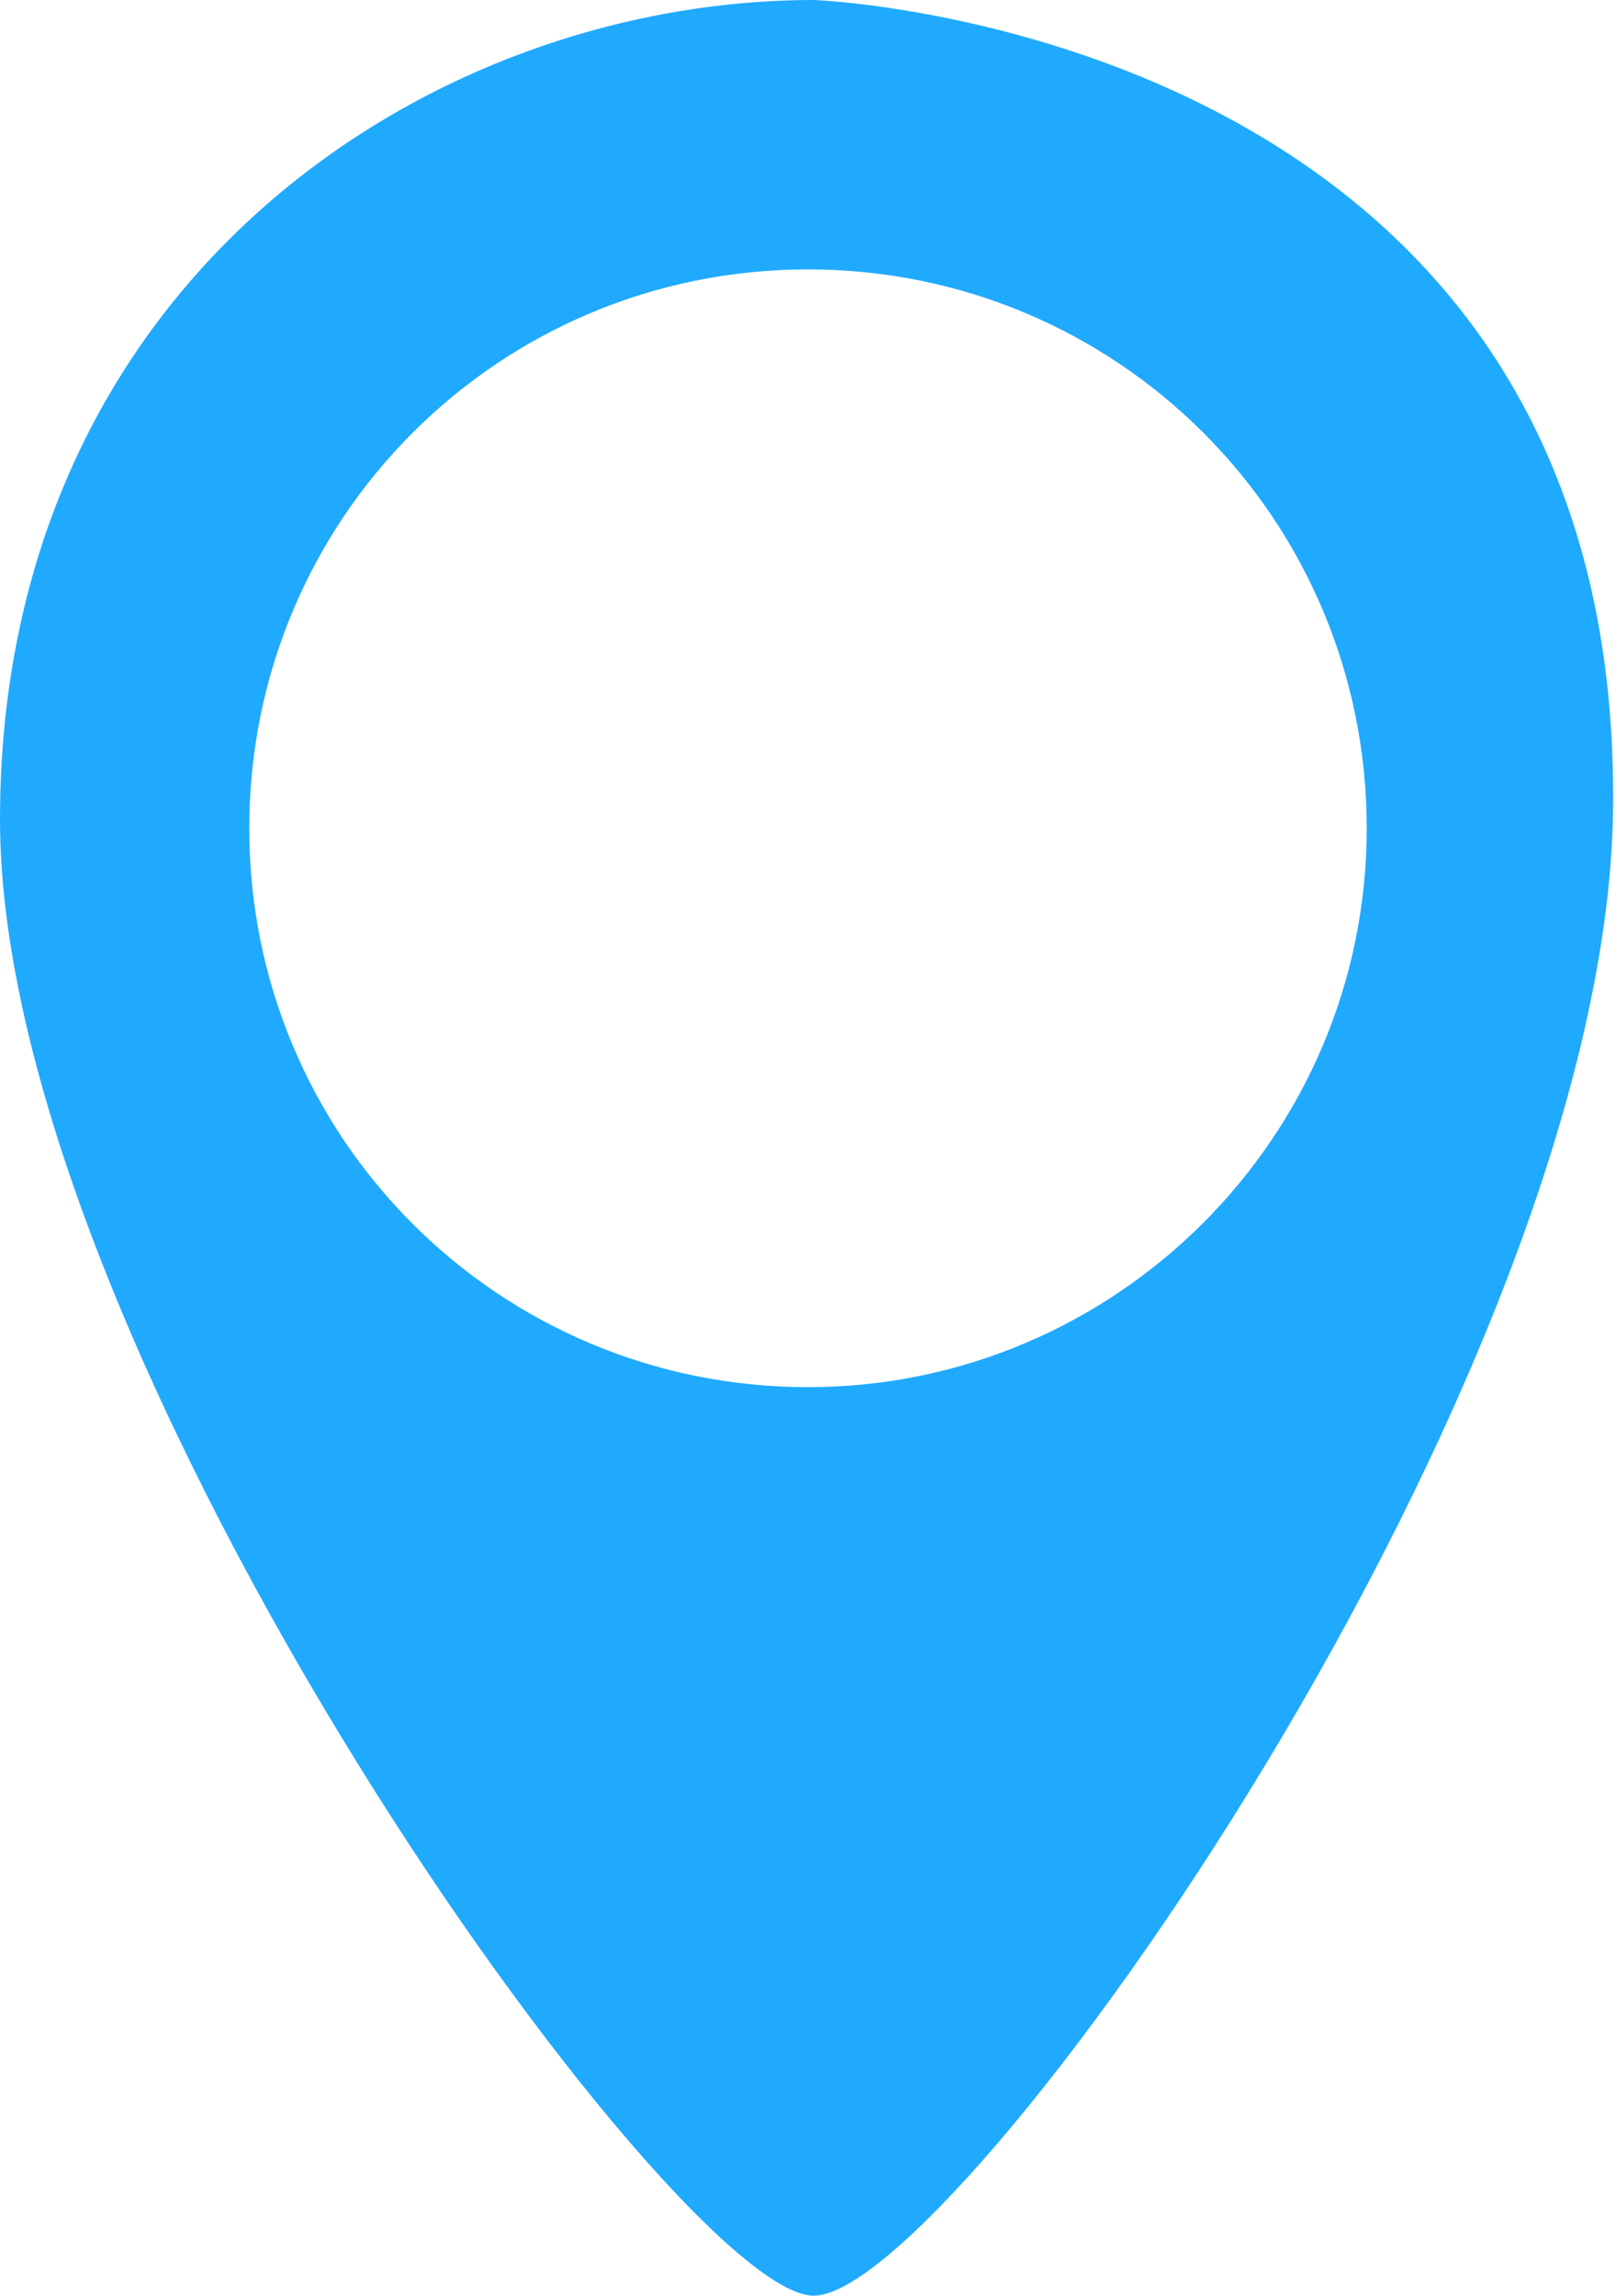 <?xml version="1.0" encoding="utf-8"?>
<!-- Generator: Adobe Illustrator 20.1.0, SVG Export Plug-In . SVG Version: 6.00 Build 0)  -->
<svg version="1.1" id="Слой_1" xmlns="http://www.w3.org/2000/svg" xmlns:xlink="http://www.w3.org/1999/xlink" x="0px" y="0px"
	 viewBox="0 0 56.4 80.1" style="enable-background:new 0 0 56.4 80.1;" xml:space="preserve">
<style type="text/css">
	.st0{clip-path:url(#SVGID_2_);}
</style>
<g>
	<defs>
		<rect id="SVGID_1_" width="56.4" height="80.1"/>
	</defs>
	<clipPath id="SVGID_2_">
		<use xlink:href="#SVGID_1_"  style="overflow:visible;"/>
	</clipPath>
	<path class="st0" fill="#20aafd" d="M28.4,0C15,0,0,9.8,0,28.6s23.6,51.5,28.4,51.5c4.9,0,27.9-32.1,27.9-52.2C56.4,1,28.4,0,28.4,0 M28.2,48.4
		c-10.8,0-19.5-8.7-19.5-19.5S17.4,9.4,28.2,9.4c10.8,0,19.5,8.7,19.5,19.5S38.9,48.4,28.2,48.4"/>
</g>
</svg>

